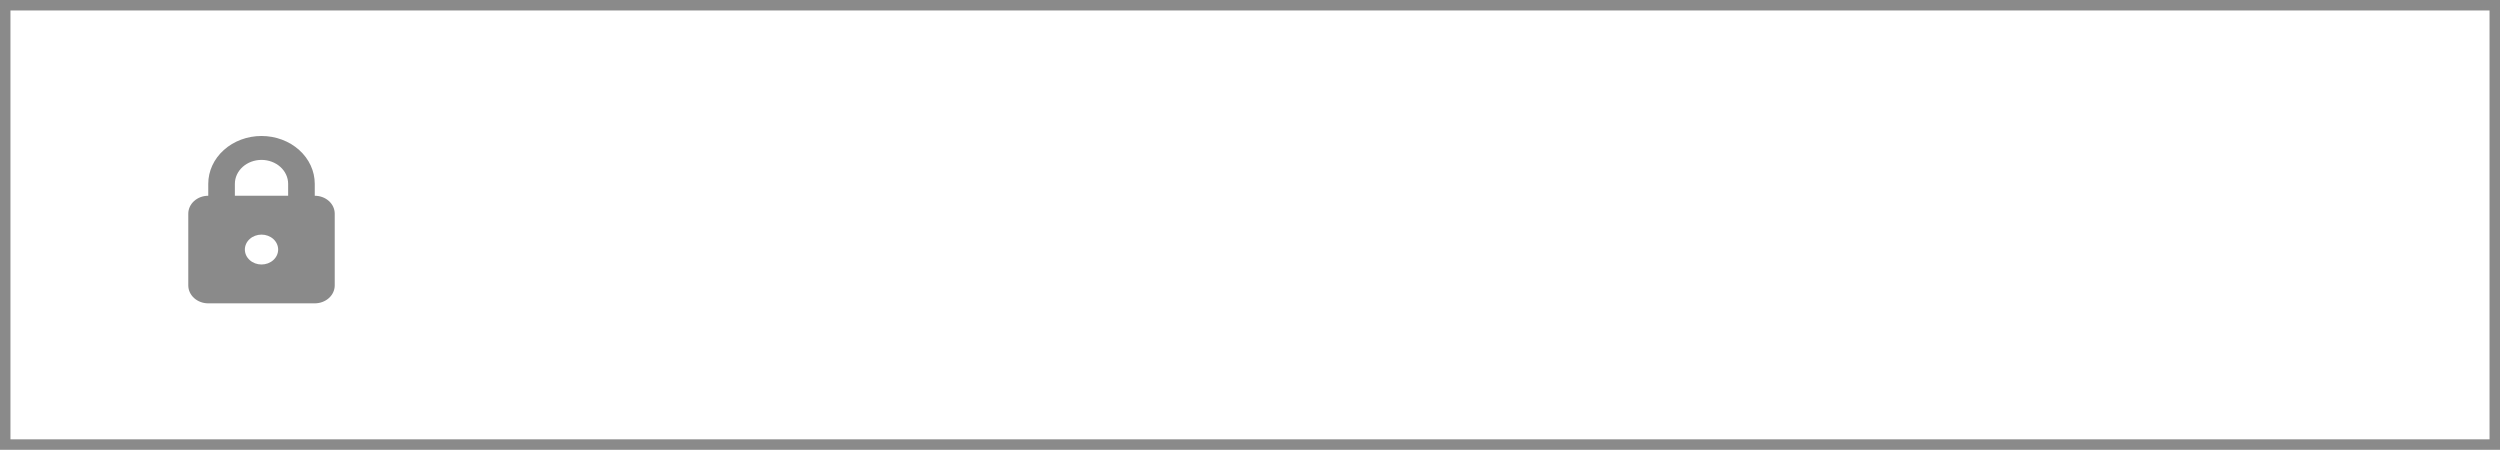 <svg width="239" height="43" viewBox="0 0 239 43" fill="none" xmlns="http://www.w3.org/2000/svg">
<rect x="0.5" y="0.5" width="238" height="42" stroke="#8A8A8A"/>
<path fill-rule="evenodd" clip-rule="evenodd" d="M25 15.286C24.325 15.286 23.677 15.527 23.2 15.955C22.723 16.384 22.454 16.965 22.454 17.571V18.714H27.546V17.571C27.546 17.271 27.48 16.974 27.352 16.697C27.224 16.419 27.036 16.167 26.8 15.955C26.564 15.743 26.283 15.575 25.974 15.46C25.665 15.345 25.334 15.286 25 15.286ZM19.909 17.571V18.714C19.403 18.714 18.917 18.895 18.559 19.216C18.201 19.538 18 19.974 18 20.429V27.286C18 27.511 18.049 27.734 18.145 27.942C18.241 28.15 18.382 28.339 18.559 28.498C18.736 28.657 18.947 28.783 19.178 28.869C19.41 28.956 19.658 29 19.909 29H30.091C30.597 29 31.083 28.819 31.441 28.498C31.799 28.176 32 27.74 32 27.286V20.429C32 19.974 31.799 19.538 31.441 19.216C31.083 18.895 30.597 18.714 30.091 18.714V17.571C30.091 16.359 29.555 15.196 28.6 14.339C27.645 13.482 26.35 13 25 13C23.65 13 22.355 13.482 21.4 14.339C20.445 15.196 19.909 16.359 19.909 17.571ZM25 25.286C25.422 25.286 25.827 25.135 26.125 24.867C26.423 24.599 26.591 24.236 26.591 23.857C26.591 23.478 26.423 23.115 26.125 22.847C25.827 22.579 25.422 22.429 25 22.429C24.578 22.429 24.173 22.579 23.875 22.847C23.577 23.115 23.409 23.478 23.409 23.857C23.409 24.236 23.577 24.599 23.875 24.867C24.173 25.135 24.578 25.286 25 25.286Z" fill="#8A8A8A"/>
</svg>
